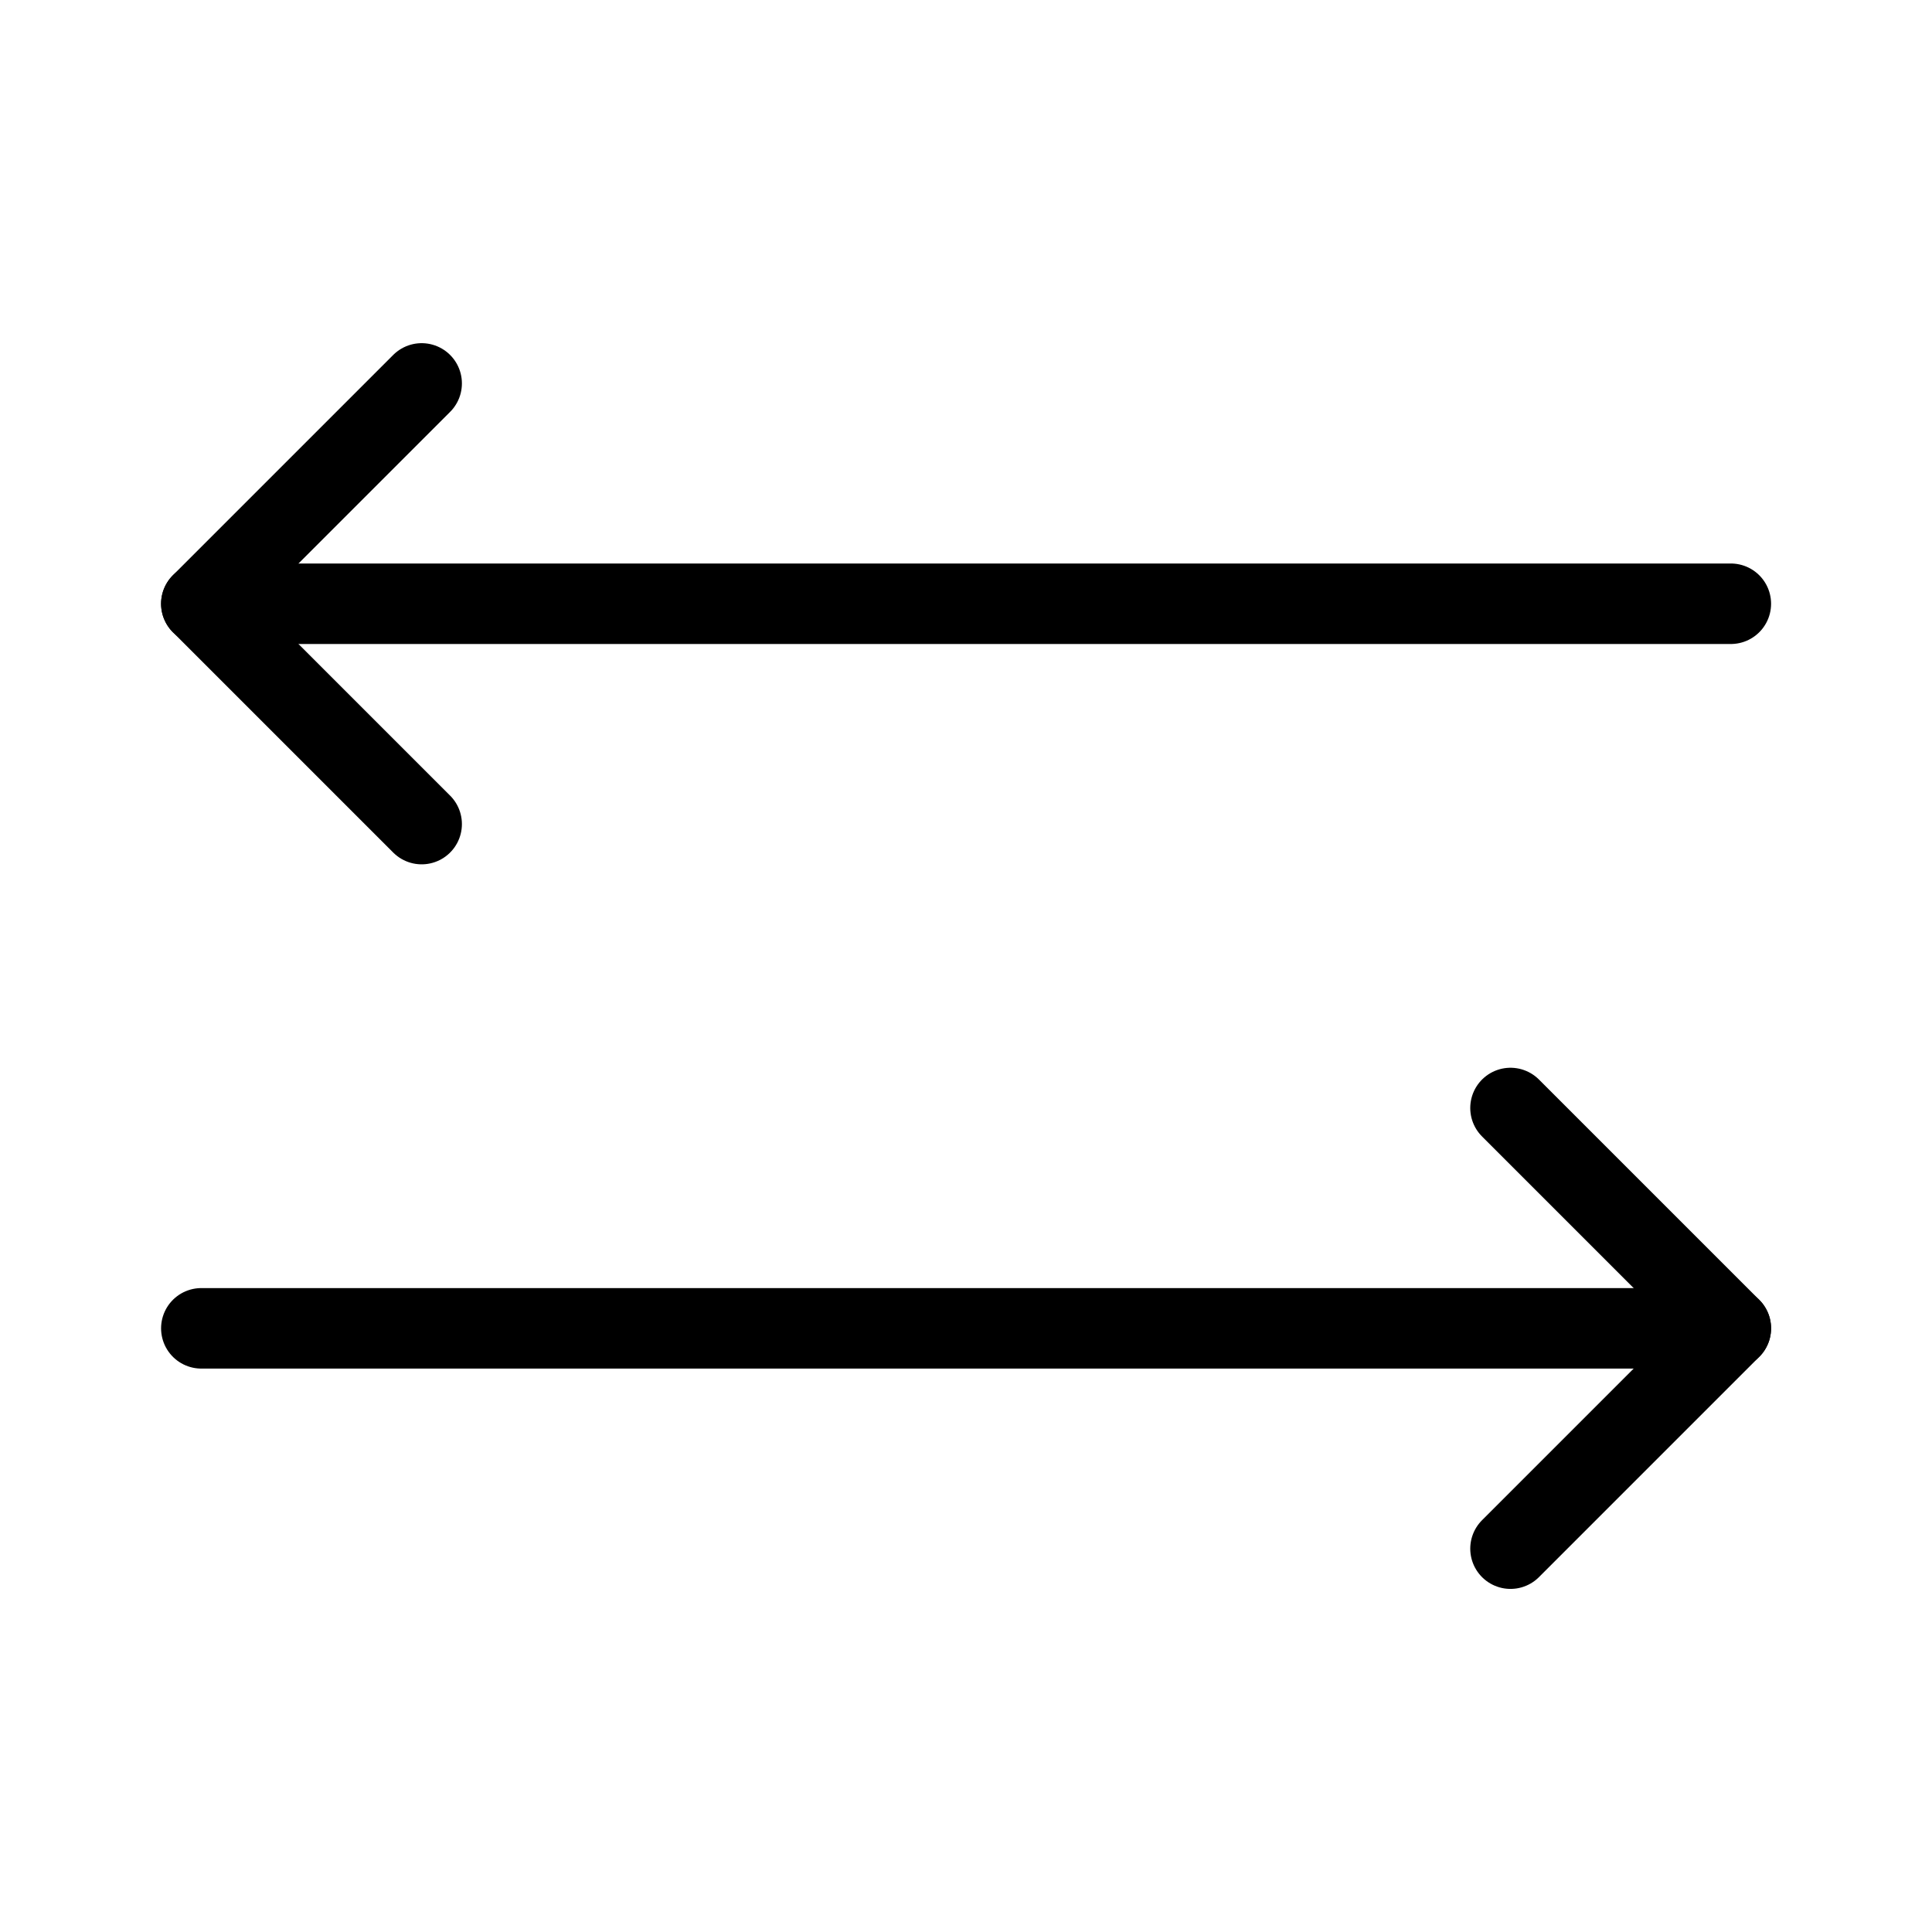 <?xml version="1.0" encoding="utf-8"?>
<!-- Generator: Adobe Illustrator 18.1.0, SVG Export Plug-In . SVG Version: 6.00 Build 0)  -->
<svg version="1.1" id="Layer_1" xmlns="http://www.w3.org/2000/svg" xmlns:xlink="http://www.w3.org/1999/xlink" x="0px" y="0px"
	 width="24px" height="24px" viewBox="0 0 24 24" enable-background="new 0 0 24 24" xml:space="preserve">
<g>
	<polyline fill="none" stroke="#000000" stroke-linecap="round" stroke-linejoin="round" stroke-miterlimit="10" points="
		18.764,13.764 21.501,16.501 18.764,19.238 	"/>
	
		<line fill="none" stroke="#000000" stroke-linecap="round" stroke-linejoin="round" x1="2.501" y1="16.501" x2="21.501" y2="16.501"/>
	<polyline fill="none" stroke="#000000" stroke-linecap="round" stroke-linejoin="round" stroke-miterlimit="10" points="
		5.238,10.237 2.501,7.5 5.238,4.763 	"/>
	
		<line fill="none" stroke="#000000" stroke-linecap="round" stroke-linejoin="round" x1="21.501" y1="7.5" x2="2.501" y2="7.5"/>
</g>
<rect x="0" y="0.001" fill="none" width="24" height="24"/>
</svg>
